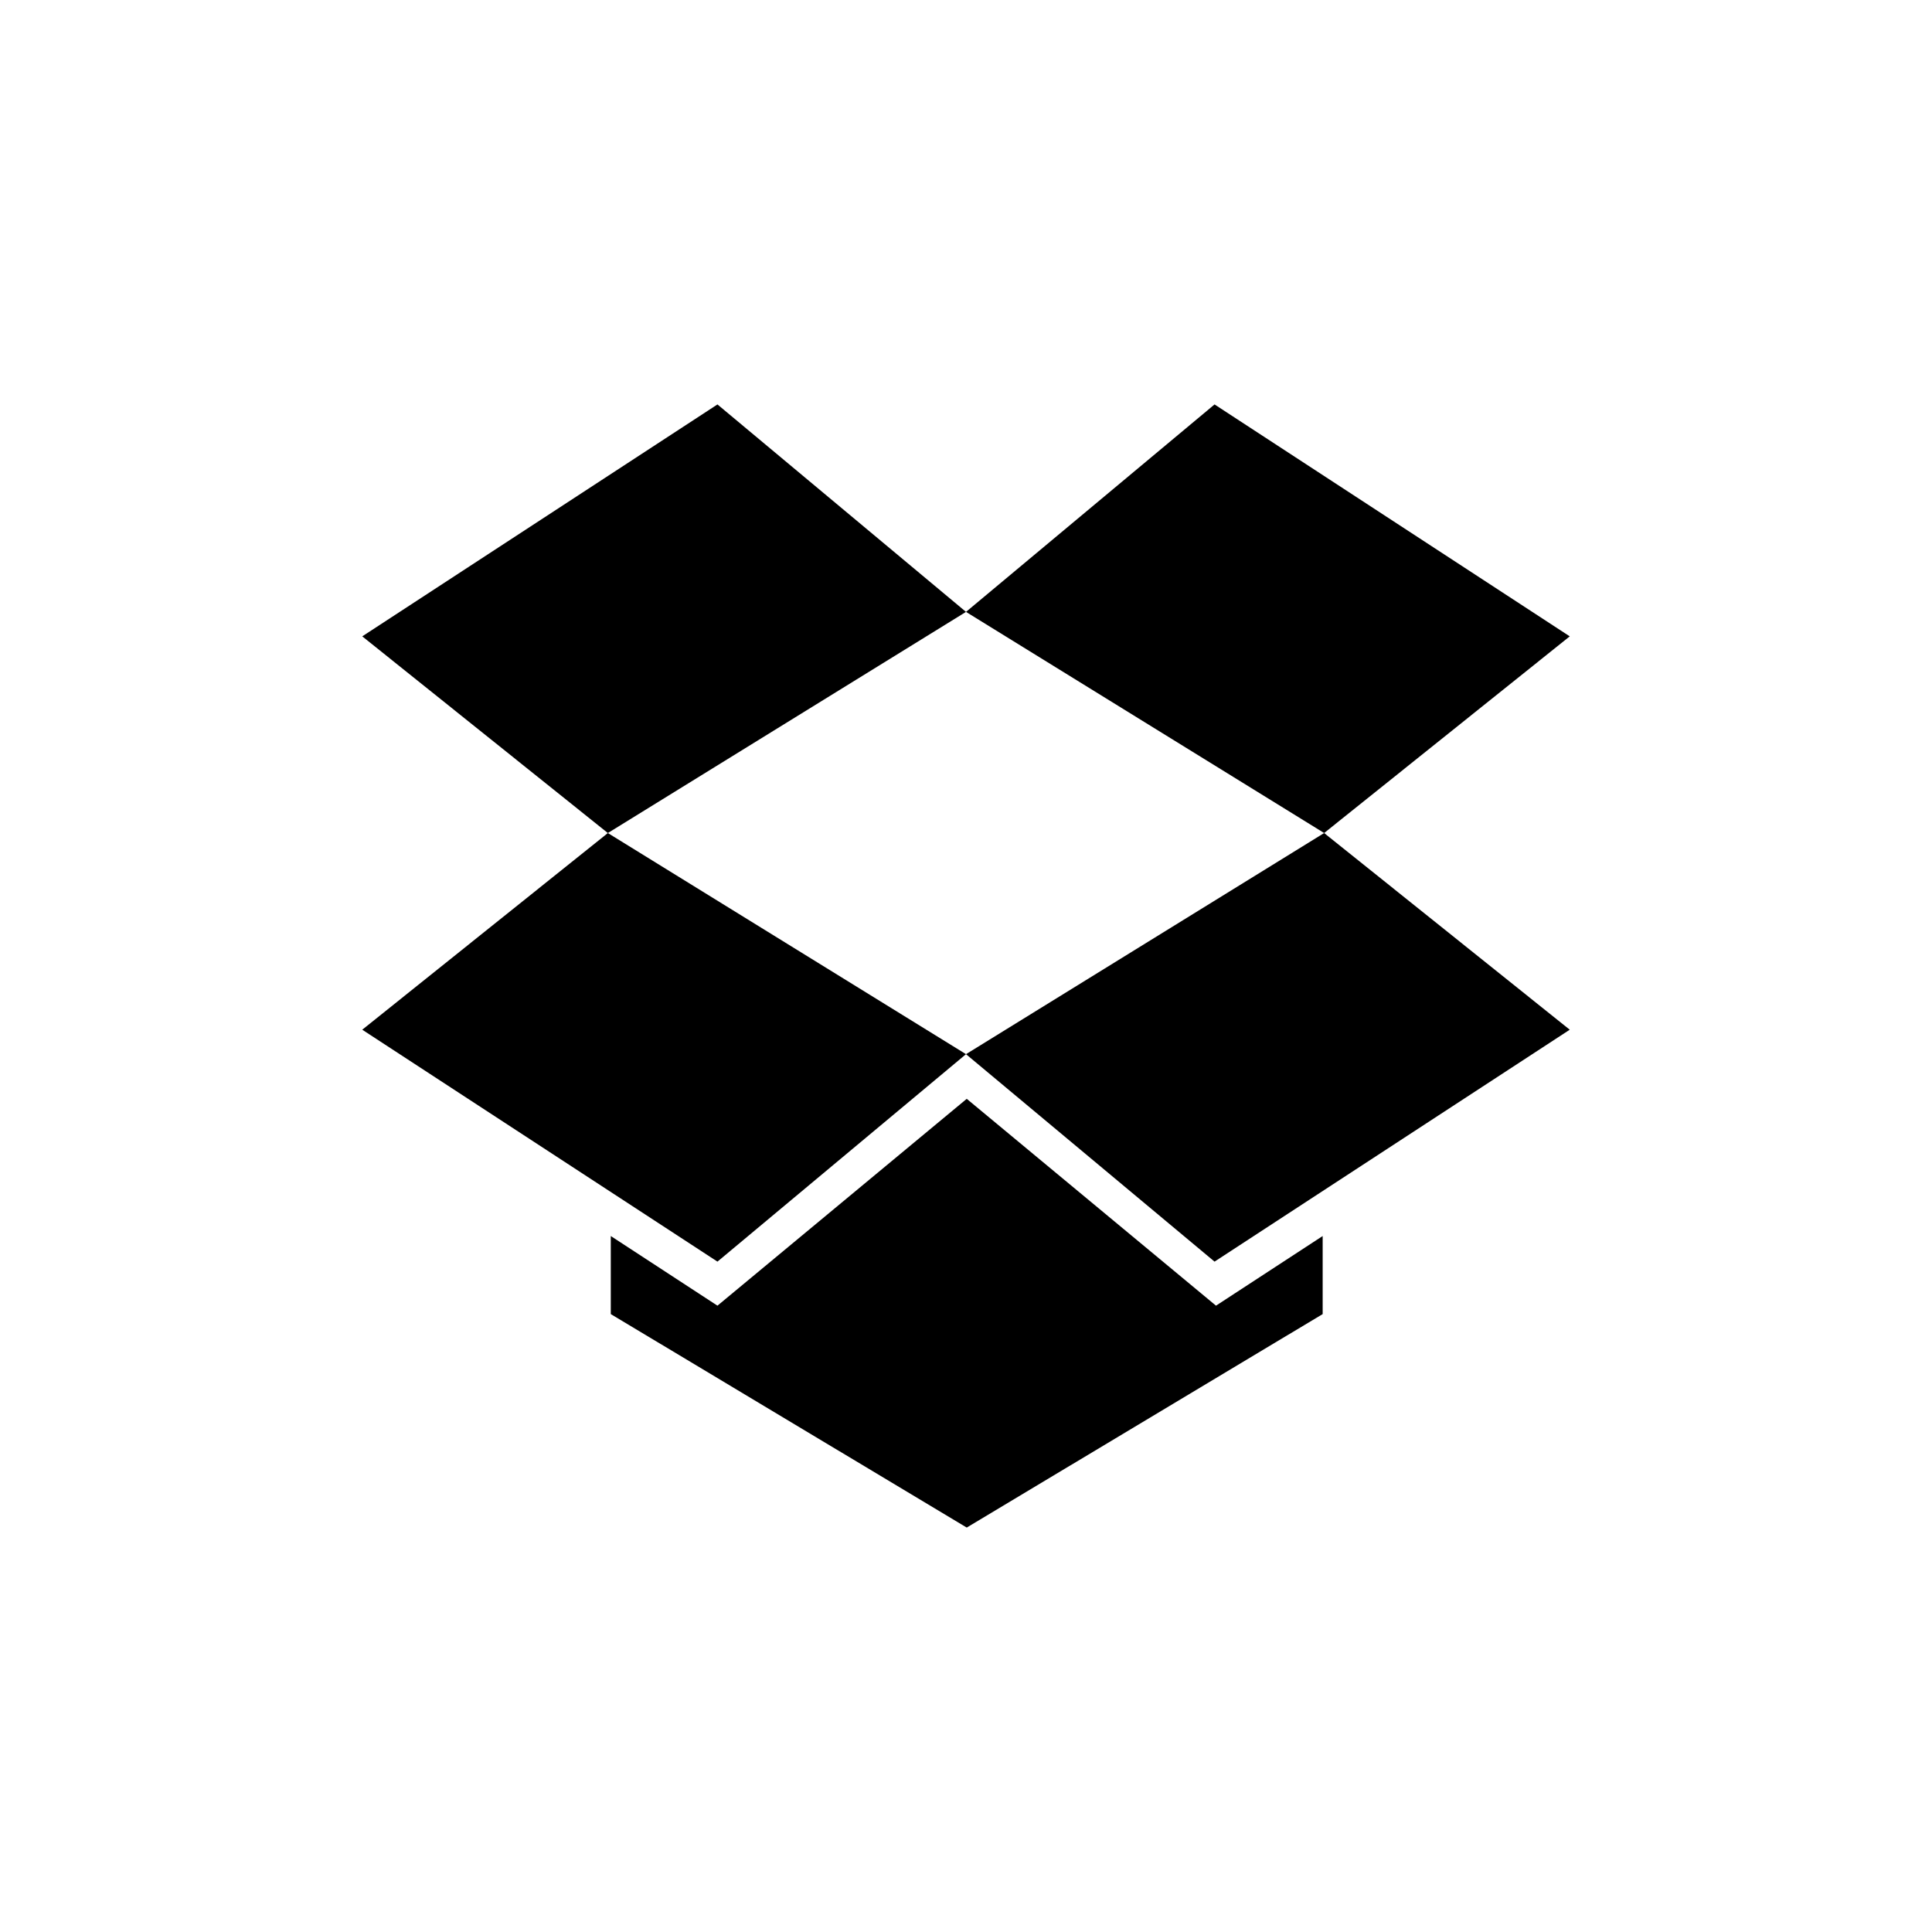 <svg xmlns="http://www.w3.org/2000/svg" width="128" height="128"><path d="M47.533 26.795l16.467 13.744-23.728 14.652-16.272-13.031 23.533-15.365zm0 56.791l16.467-13.744-23.728-14.651-16.272 13.03 23.533 15.365zm56.467-15.365l-16.272-13.03-23.728 14.651 16.467 13.744 23.533-15.365zm-23.533-41.426l-16.467 13.744 23.728 14.651 16.272-13.03-23.533-15.365zm-16.418 74.41l23.581-14.143v-5.172l-7.067 4.614-16.514-13.704-16.516 13.704-7.067-4.614v5.172l23.583 14.143z"/></svg>